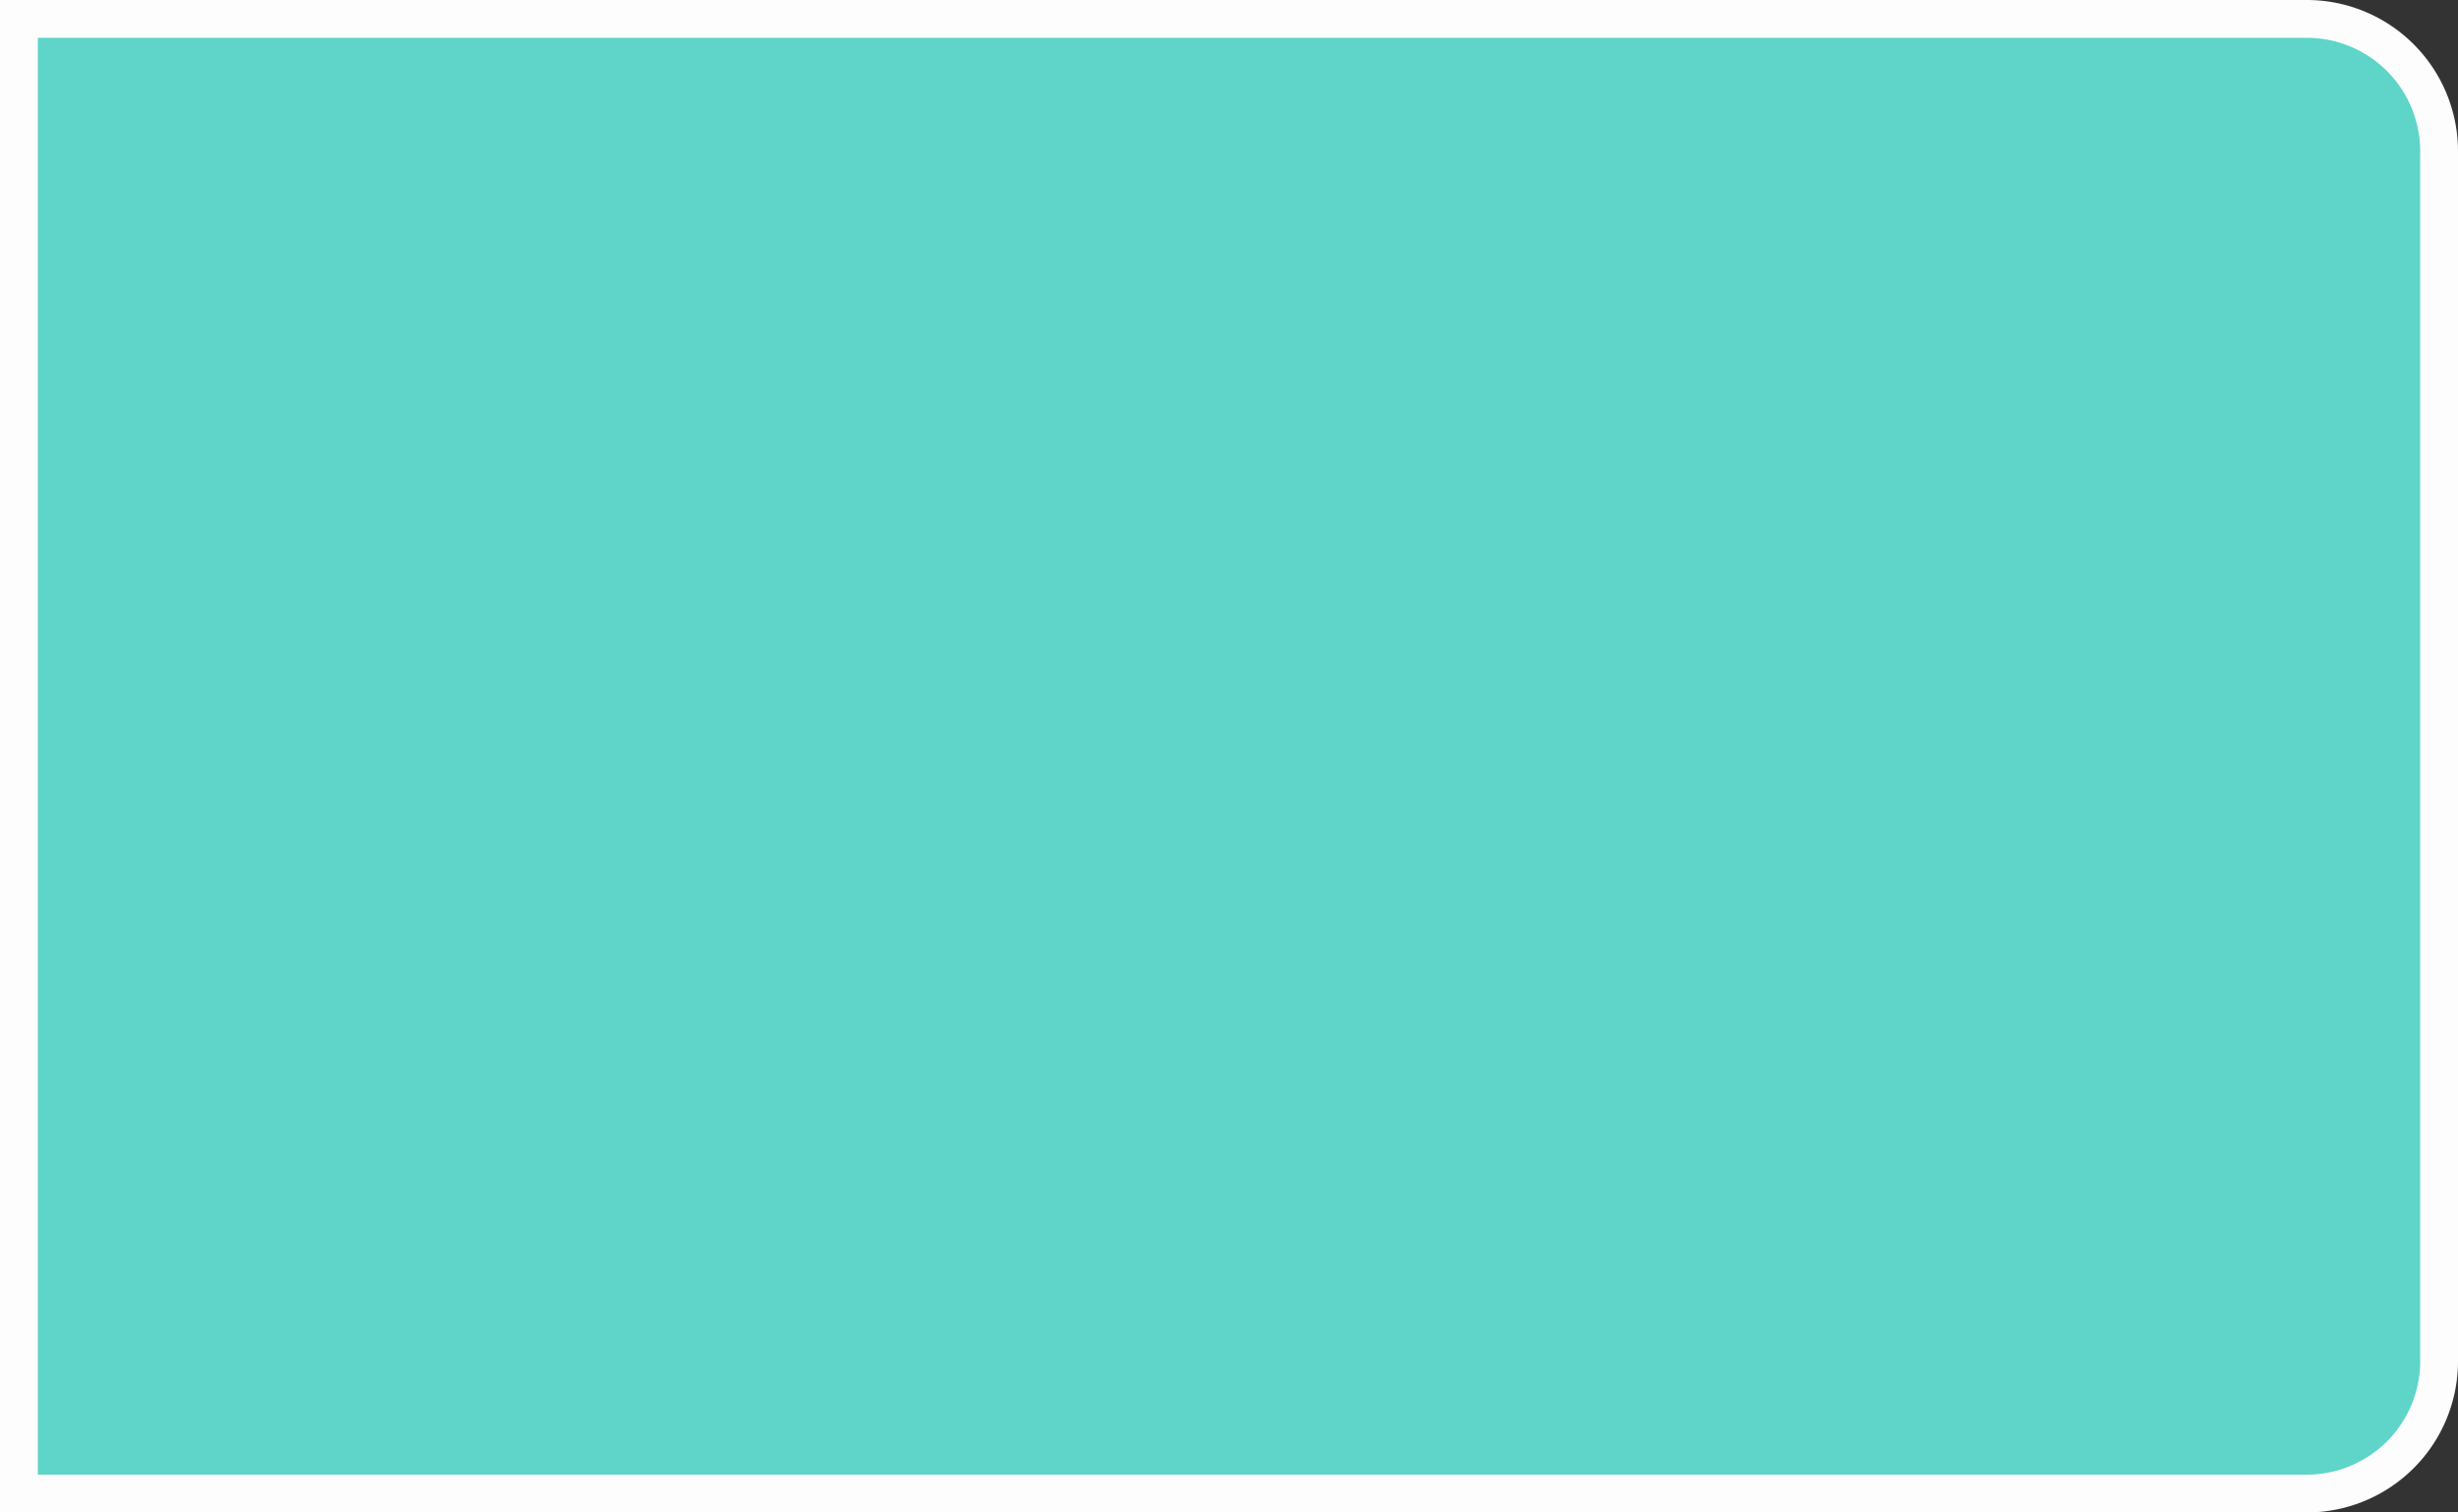 ﻿<?xml version="1.0" encoding="utf-8"?>
<svg version="1.1" xmlns:xlink="http://www.w3.org/1999/xlink" width="65px" height="40px" xmlns="http://www.w3.org/2000/svg">
  <rect width="100%" height="100%" fill="#333333" stroke="none"/>
  <g transform="matrix(1 0 0 1 -117 -336 )">
    <path d="M 117.5 336.5  L 178 336.5  A 3.5 3.5 0 0 1 181.5 340 L 181.5 372  A 3.5 3.5 0 0 1 178 375.5 L 117.5 375.5  L 117.5 336.5  Z " fill-rule="nonzero" fill="#5ed5c8" stroke="none" />
    <path d="M 117.5 336.5  L 178 336.5  A 3.5 3.5 0 0 1 181.5 340 L 181.5 372  A 3.5 3.5 0 0 1 178 375.5 L 117.5 375.5  L 117.5 336.5  Z " stroke-width="1" stroke="#fdfdfd" fill="none" />
  </g>
</svg>